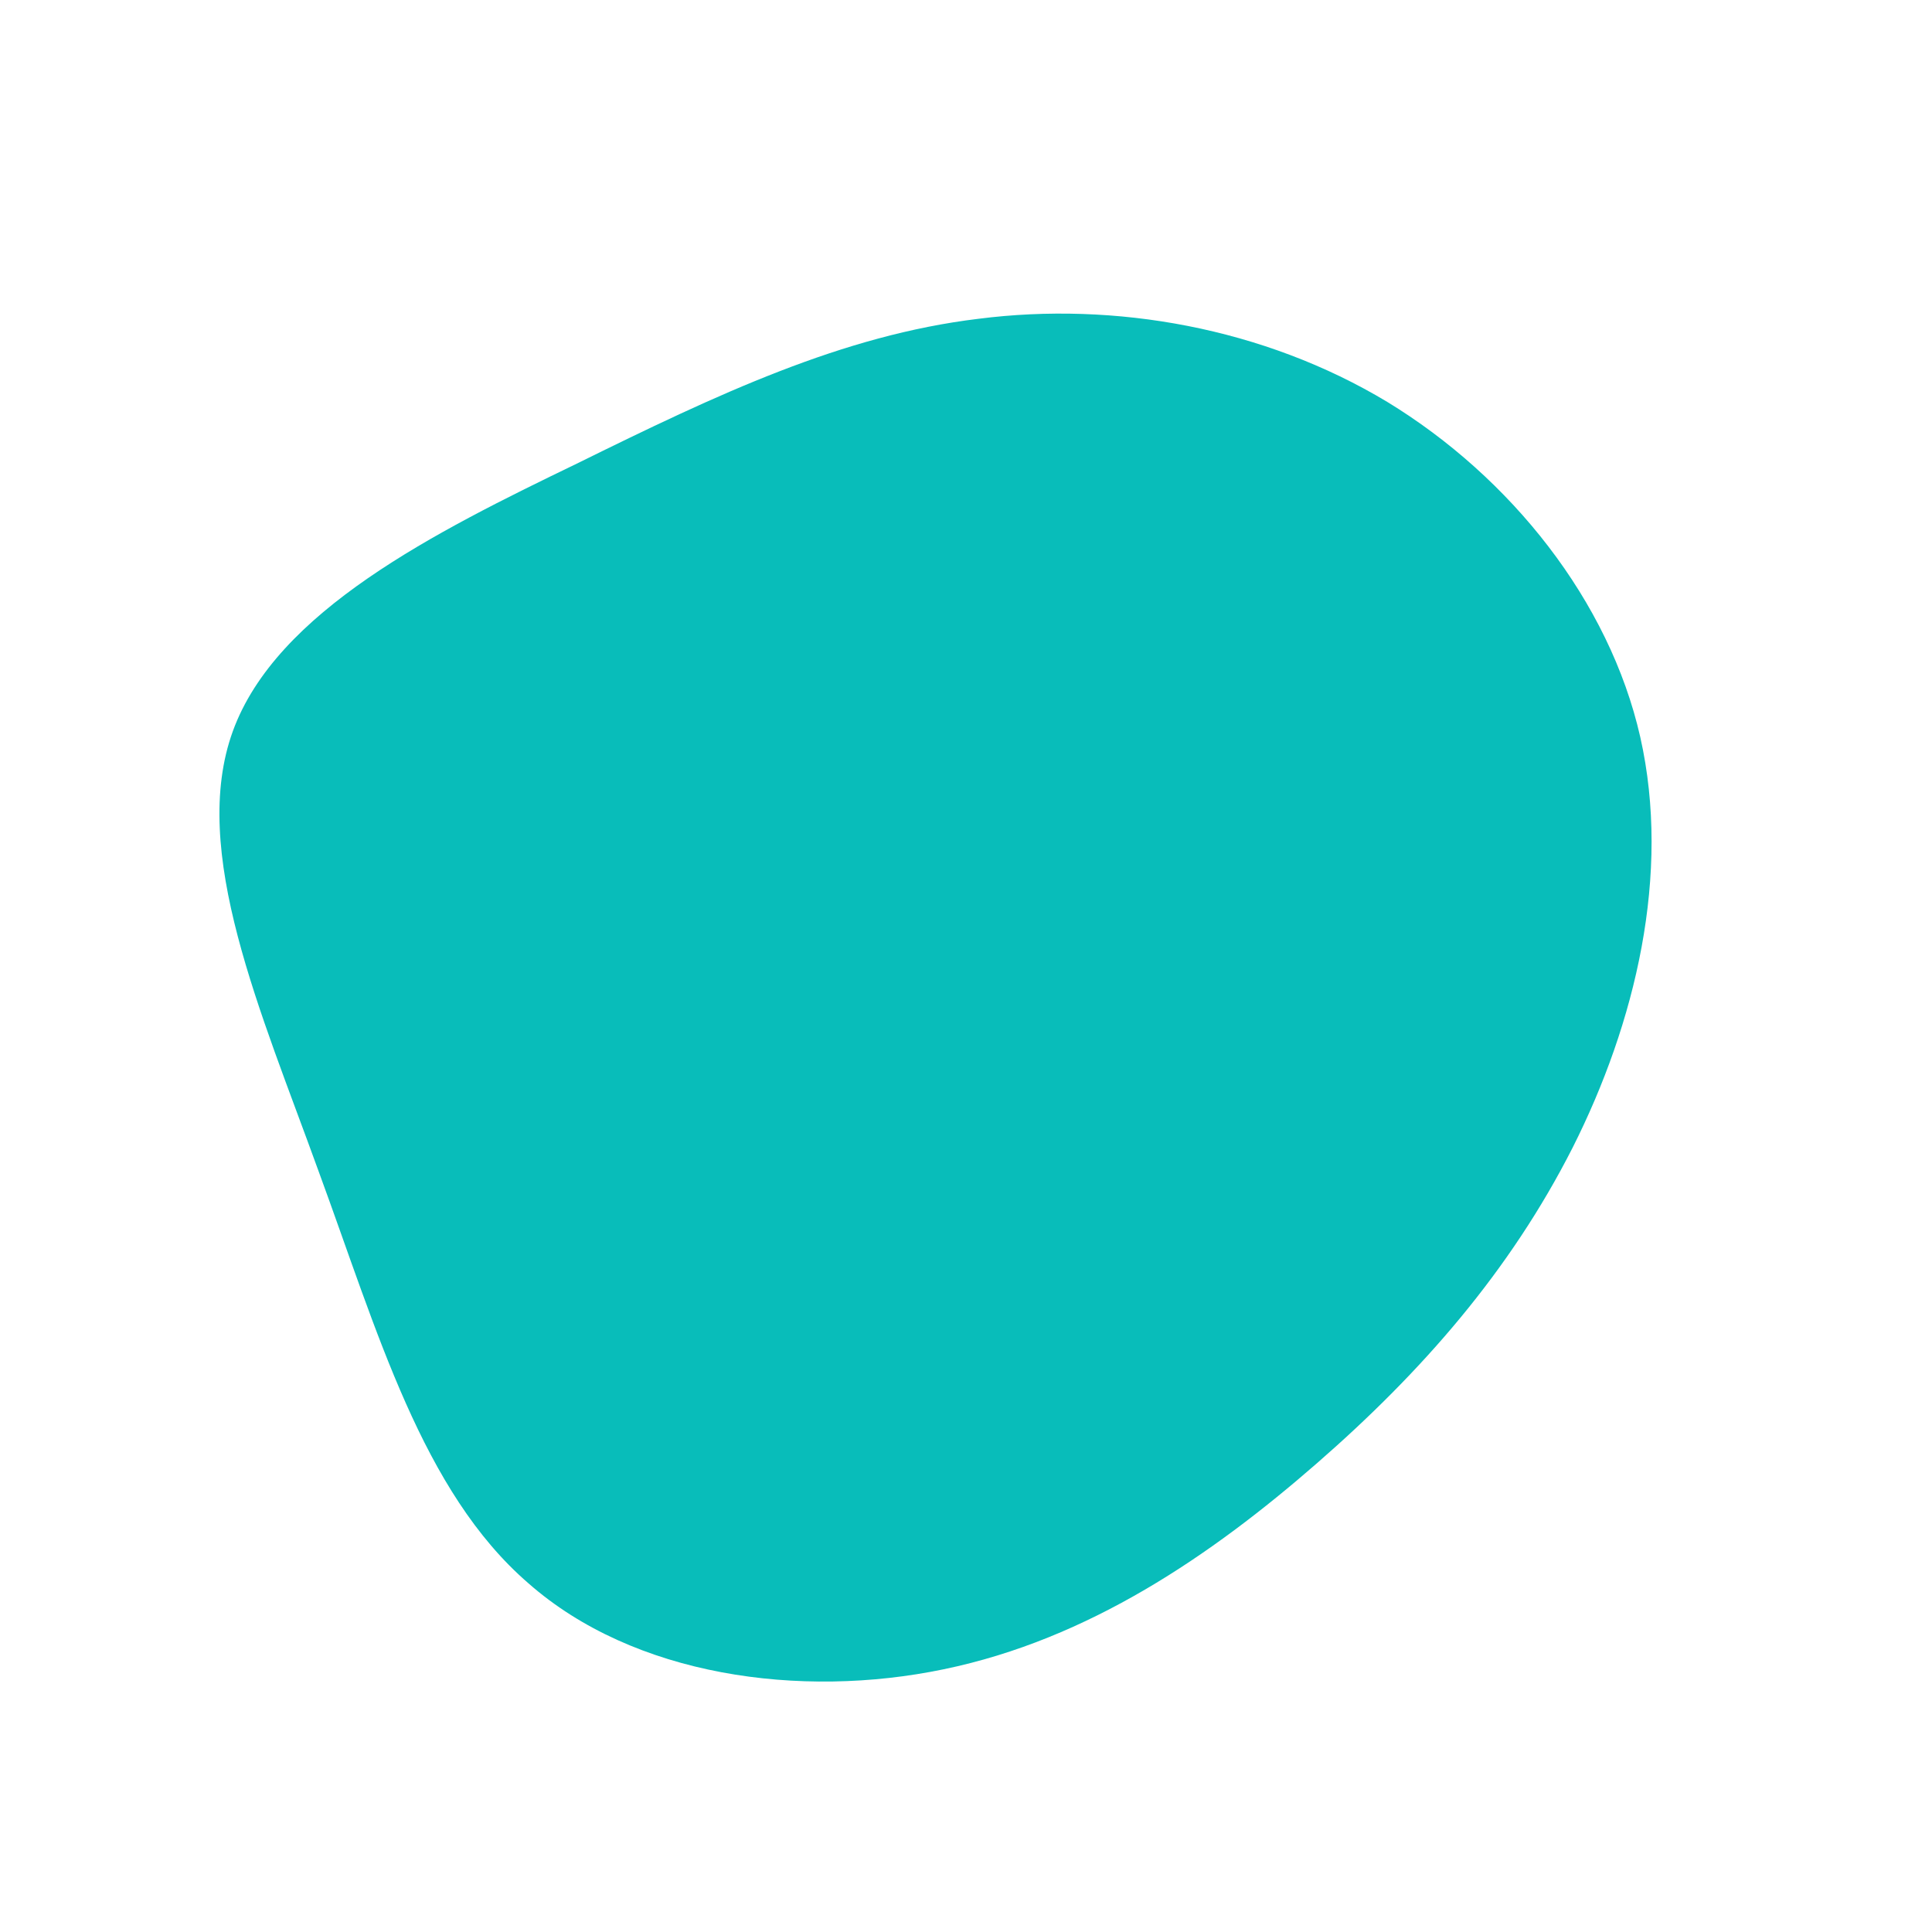 <?xml version="1.0" standalone="no"?>
<svg viewBox="0 0 200 200" xmlns="http://www.w3.org/2000/svg">
  <path fill="#08BDBA" d="M43.6,-58.4C56.4,-50.6,66.6,-37.8,69.8,-23.7C73,-9.5,69.3,5.9,62.8,18.8C56.3,31.6,47.2,42,36.3,51.5C25.4,61,12.7,69.7,-2.3,72.8C-17.2,75.9,-34.4,73.5,-45.3,63.9C-56.3,54.4,-60.9,37.9,-67,21.3C-73,4.7,-80.4,-11.9,-75.9,-24.3C-71.4,-36.7,-55,-44.9,-40.3,-52C-25.7,-59.2,-12.8,-65.3,1.3,-67C15.4,-68.8,30.8,-66.1,43.6,-58.4Z" transform="translate(100 100)" />
</svg>
